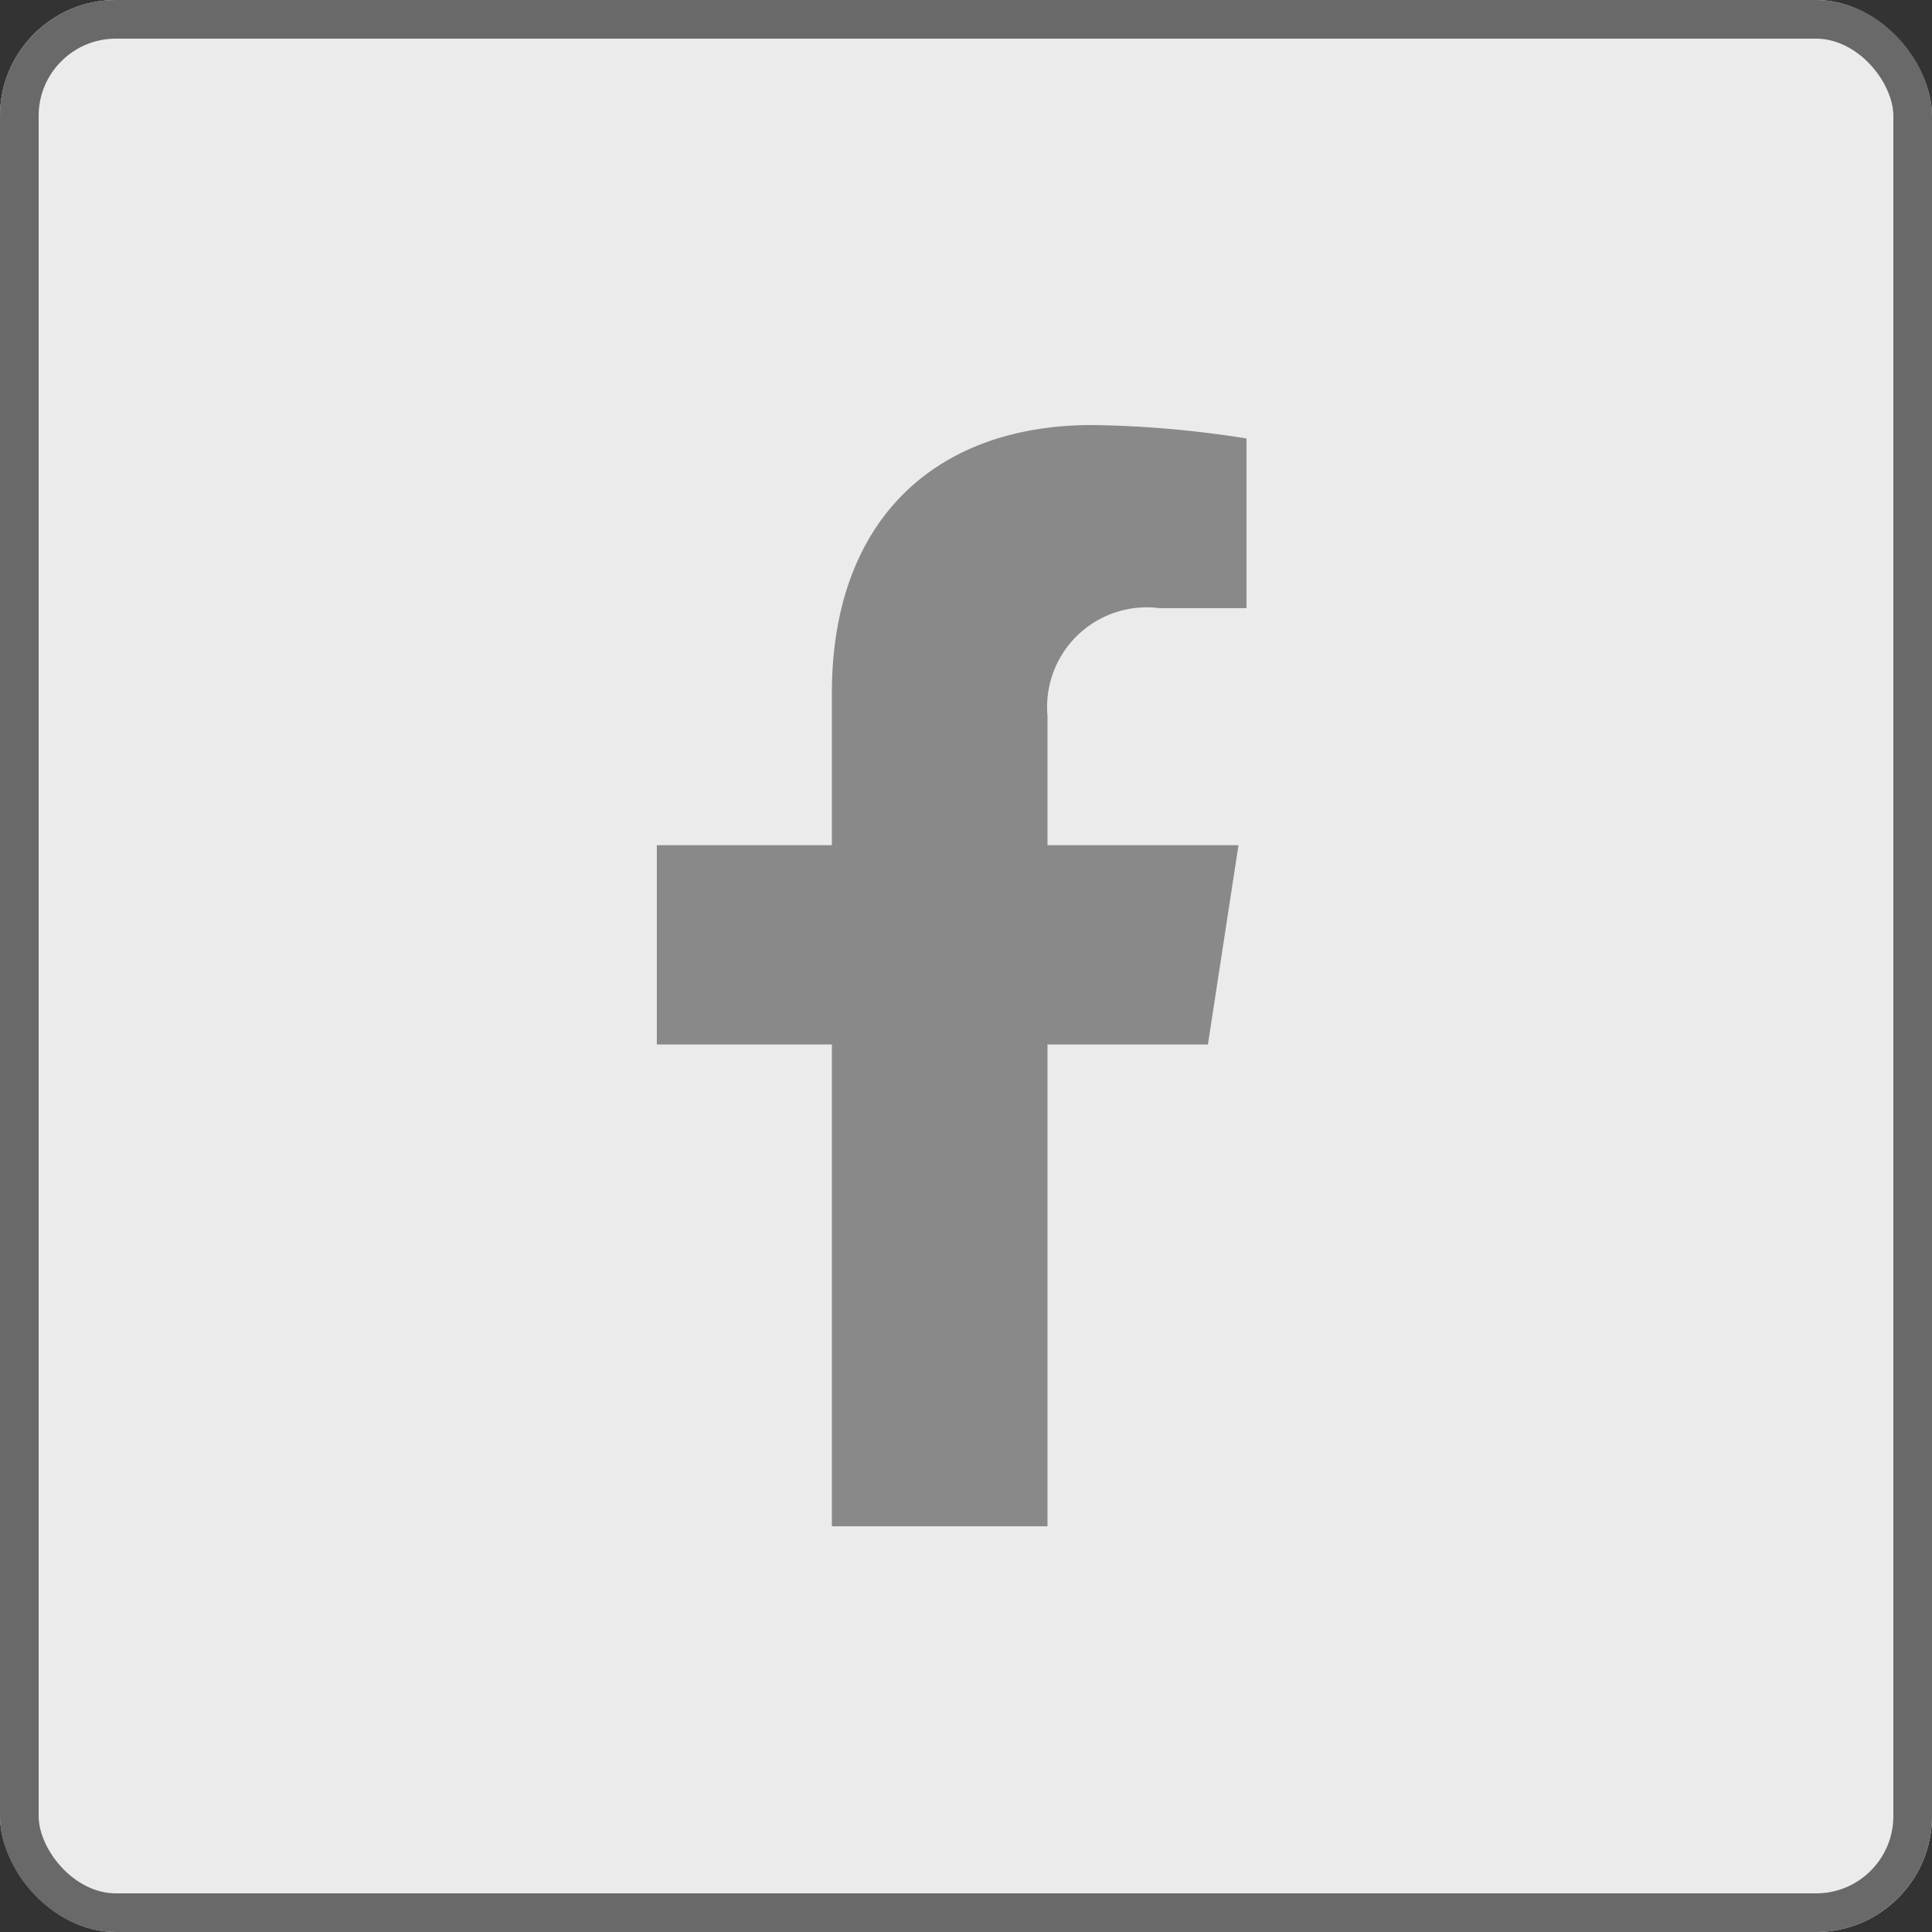 <svg xmlns="http://www.w3.org/2000/svg" width="50" height="50"><rect width="100%" height="100%" fill="#333333" stroke="none"/><g fill="#fff" stroke="#6f6f6f" opacity=".9"><rect width="50" height="50" rx="3" stroke="none"/><rect width="49" height="49" x=".5" y=".5" fill="none" rx="2.5"/></g><path fill="#898989" d="M31.261 27.03l.791-5.157h-4.943v-3.347a2.579 2.579 0 012.9-2.787h2.25v-4.391A27.435 27.435 0 0028.268 11c-4.075 0-6.739 2.47-6.739 6.942v3.931h-4.53v5.157h4.53V39.5h5.58V27.03z"/></svg>